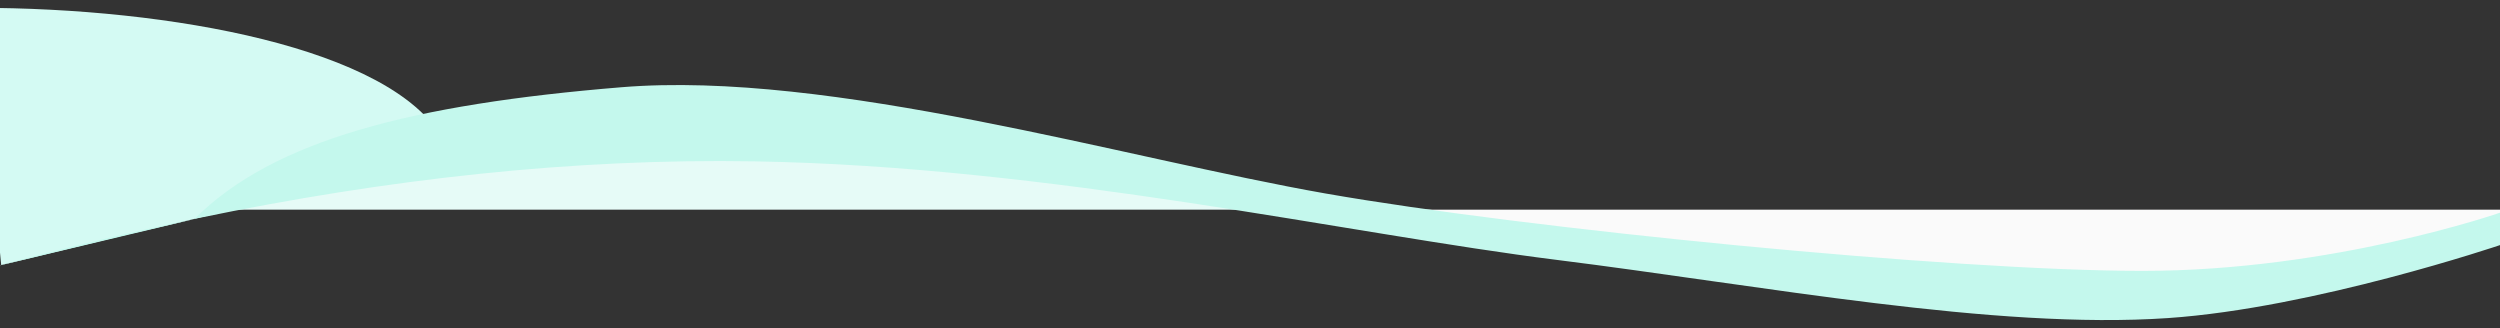 <svg xmlns="http://www.w3.org/2000/svg" xmlns:xlink="http://www.w3.org/1999/xlink" width="1920" height="252" viewBox="0 0 1920 252">
  <rect x="0" y="0" width="1920" height="252" fill="#333333" stroke="none"/>
  <defs>
    <clipPath id="clip-path">
      <rect id="Rectangle_1732" data-name="Rectangle 1732" width="1920" height="252" transform="translate(2165 -20323)" fill="#fff"/>
    </clipPath>
    <clipPath id="clip-path-2">
      <rect id="Rectangle_1725" data-name="Rectangle 1725" width="1920" height="264" transform="translate(3865 -23858)" fill="#fff" stroke="#707070" stroke-width="1"/>
    </clipPath>
  </defs>
  <g id="test" transform="translate(-2165 20323)" clip-path="url(#clip-path)">
    <g id="Groupe_4594" data-name="Groupe 4594" transform="translate(551 3283)">
      <path id="Tracé_2438" data-name="Tracé 2438" d="M3534-23445v14.98s-163.522,57.828-279.961,48.451S2628.082-23445,2628.082-23445Z" fill="#fafafa"/>
      <path id="Tracé_2437" data-name="Tracé 2437" d="M1755.493-23445H2598.7s-375.887-66.211-445.985-61.131S1755.493-23445,1755.493-23445Z" fill="#e6fbf7"/>
      <g id="Groupe_de_masques_50" data-name="Groupe de masques 50" transform="translate(-2251 246)" clip-path="url(#clip-path-2)">
        <g id="Groupe_4572" data-name="Groupe 4572" transform="translate(-42.793 -133.827)">
          <path id="Tracé_2434" data-name="Tracé 2434" d="M4329.793-23514.172c149.708,0,317.817,31.039,357.741,100.191,8.823,15.281-24.807,5.883-48.483,18.367-35.977,18.969-135.829,42.469-192.446,55.309-72.579,17.686-97.9,23.658-97.9,23.658Z" transform="translate(-440 -198)" fill="#d4faf3"/>
          <path id="Tracé_2435" data-name="Tracé 2435" d="M4352.875-23272.348q79.11-21.2,156.436-37.3c145.919-30.2,287.889-46.062,427.827-43.668,227.773,3.9,456.191,55.684,615.6,75.623s336.65,53.854,469.771,44.732c112.321-7.7,255.333-56.162,255.333-56.162v-24.9s-128.364,44.82-274.9,44.82-472.95-32.314-627.362-59.426-380.373-94.771-540.737-81.625-267.294,40.426-328.058,101.193" transform="translate(-449.691 -240.931)" fill="#c4f8ed"/>
        </g>
      </g>
    </g>
  </g>
</svg>
